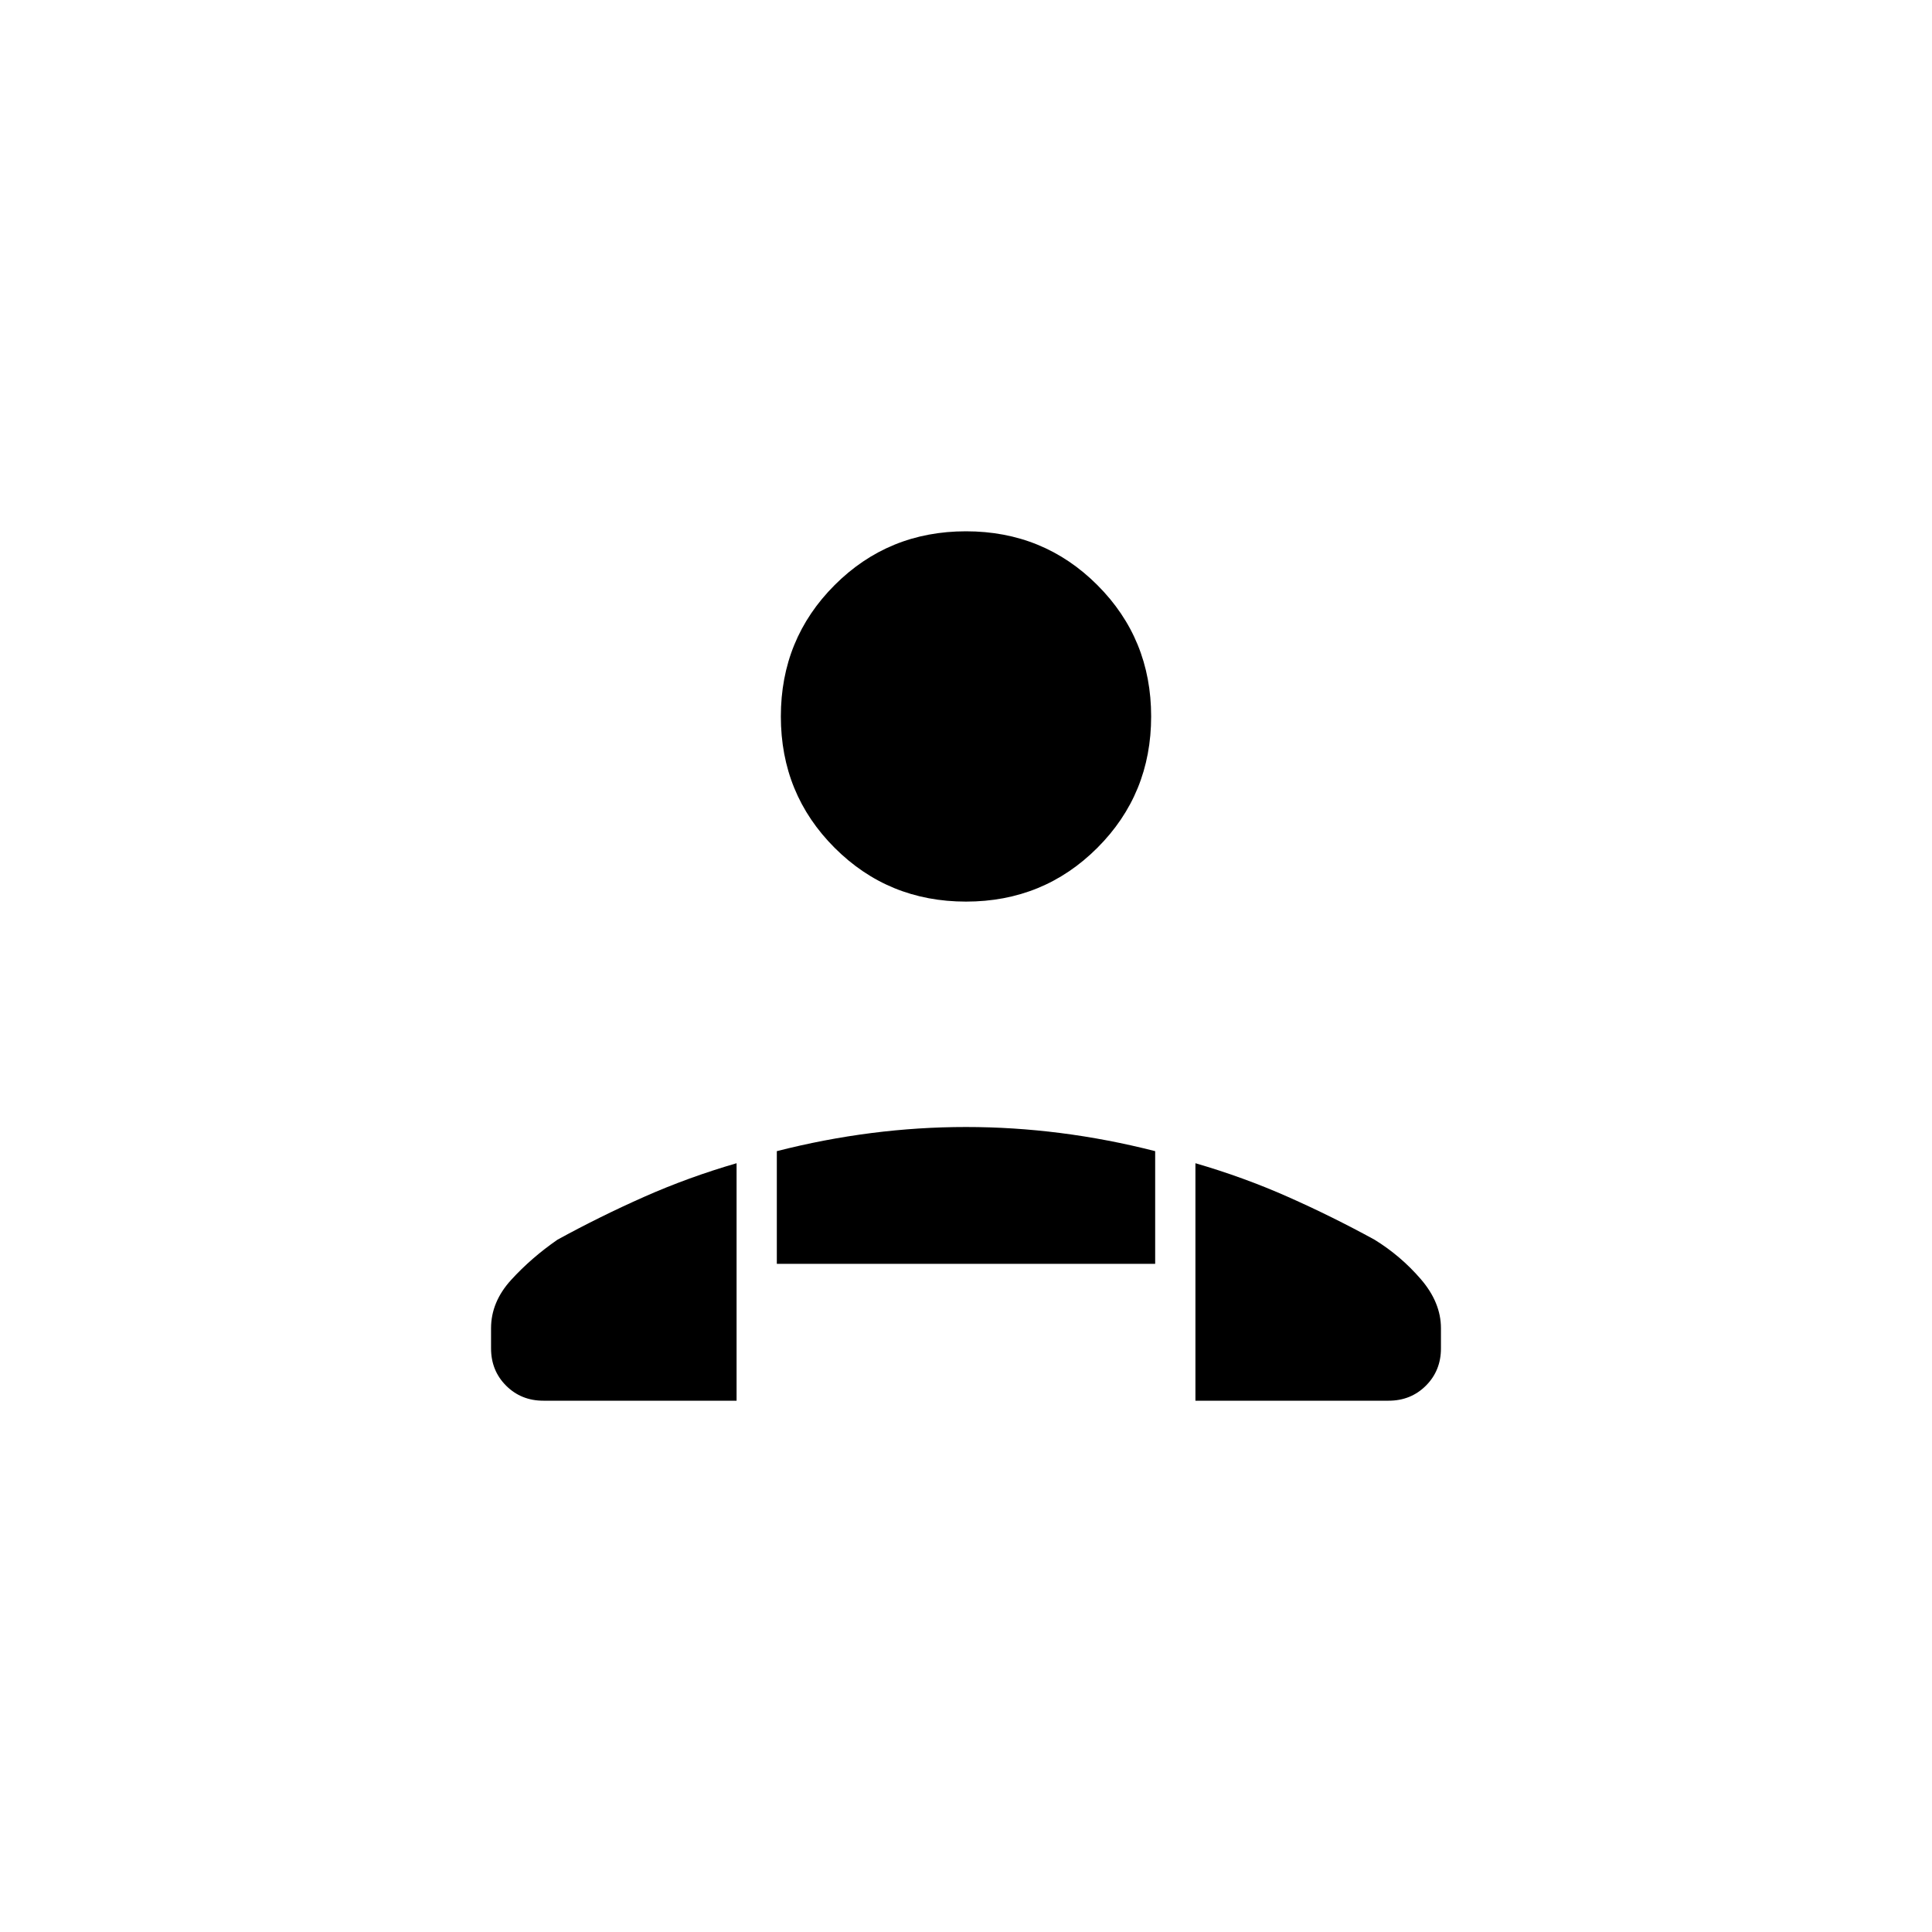 <svg xmlns="http://www.w3.org/2000/svg" height="20" viewBox="0 -960 960 960" width="20"><path d="M480-512q-38.55 0-65.275-26.725Q388-565.45 388-604q0-38.55 26.725-65.275Q441.45-696 480-696q38.55 0 65.275 26.725Q572-642.55 572-604q0 38.55-26.725 65.275Q518.55-512 480-512Zm114 248v-118q23.917 6.947 45.917 16.697T683-344q13 8 23 19.604 10 11.605 10 24.396v10q0 11.05-7.475 18.525Q701.05-264 690-264h-96Zm-208-68v-56q23.5-6 47-9t47-3q23.5 0 47 3t47 9v56H386Zm-142 42v-10q0-13.077 10-24.038Q264-335 277-344q21.083-11.553 43.083-21.303T366-382v118h-96q-11.05 0-18.525-7.475Q244-278.95 244-290Z"/></svg>